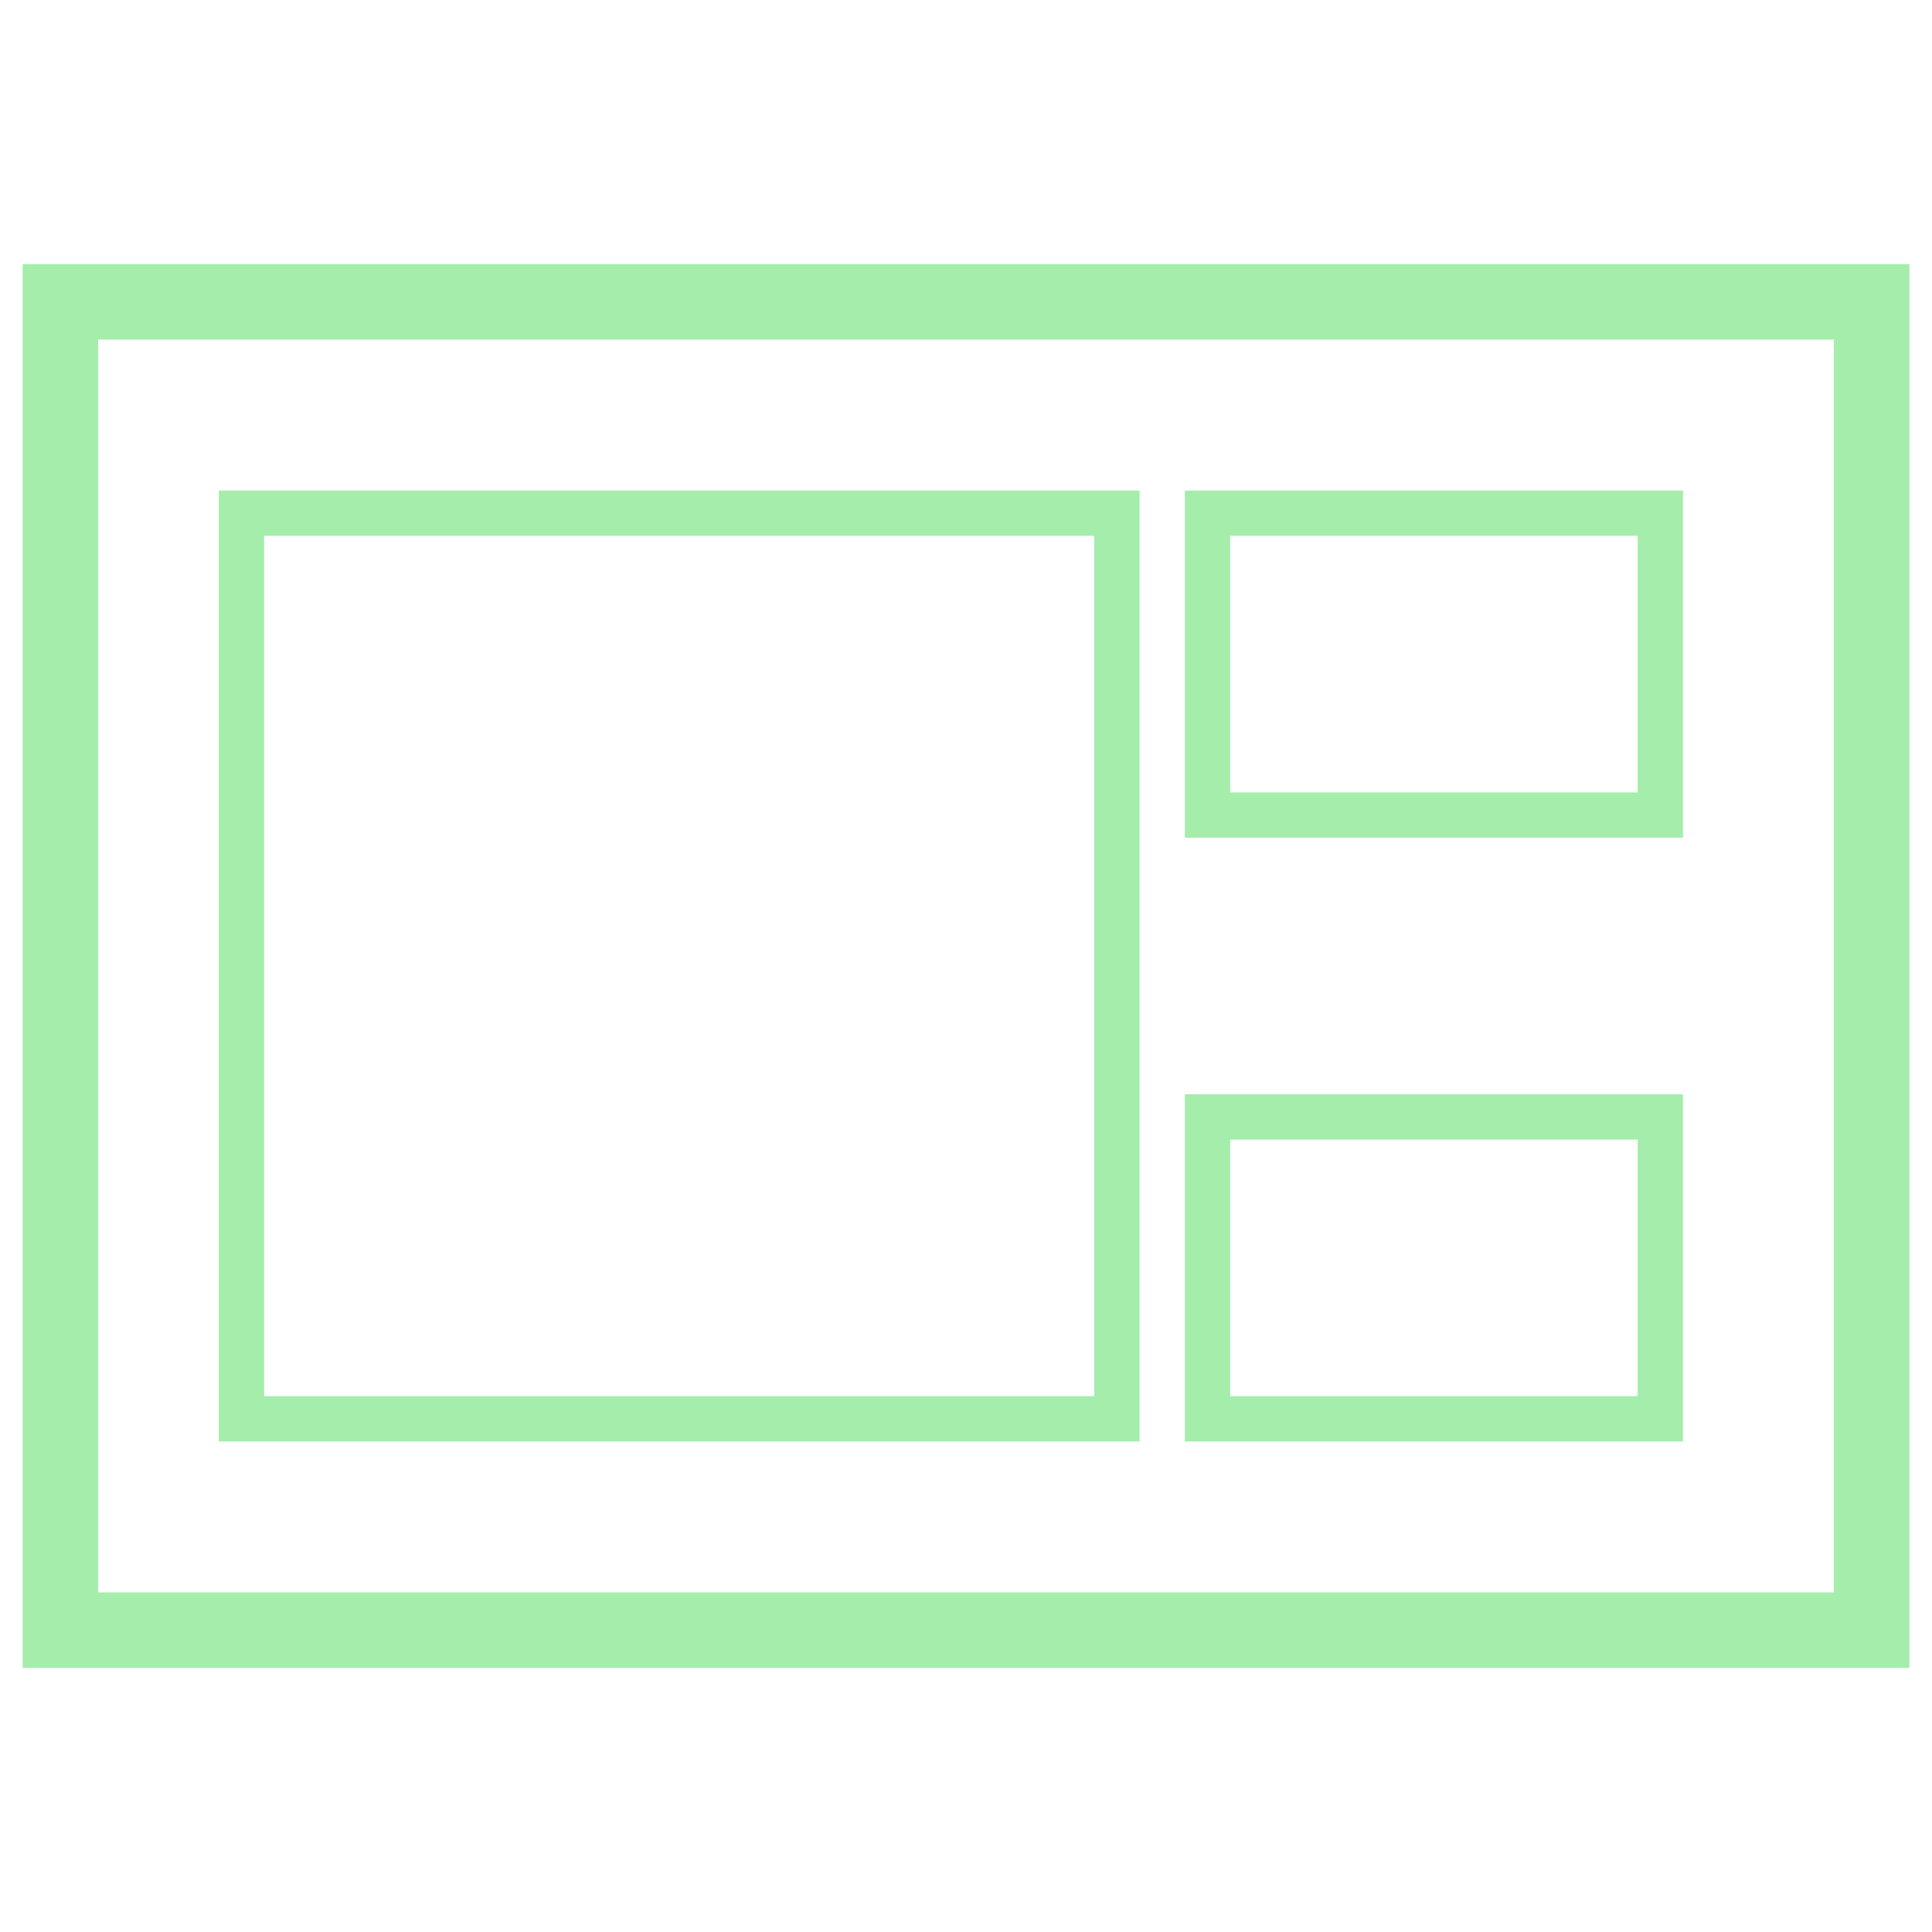 <svg xmlns="http://www.w3.org/2000/svg" width="128" height="128"><g stroke="#a4edab" fill="none"><rect width="120" height="88" x="4" y="20" stroke-width="5"/><g stroke-width="3"><rect width="58" height="60" x="16" y="34"/><rect width="30" height="20" x="80" y="74"/><rect width="30" height="20" x="80" y="34"/></g></g></svg>